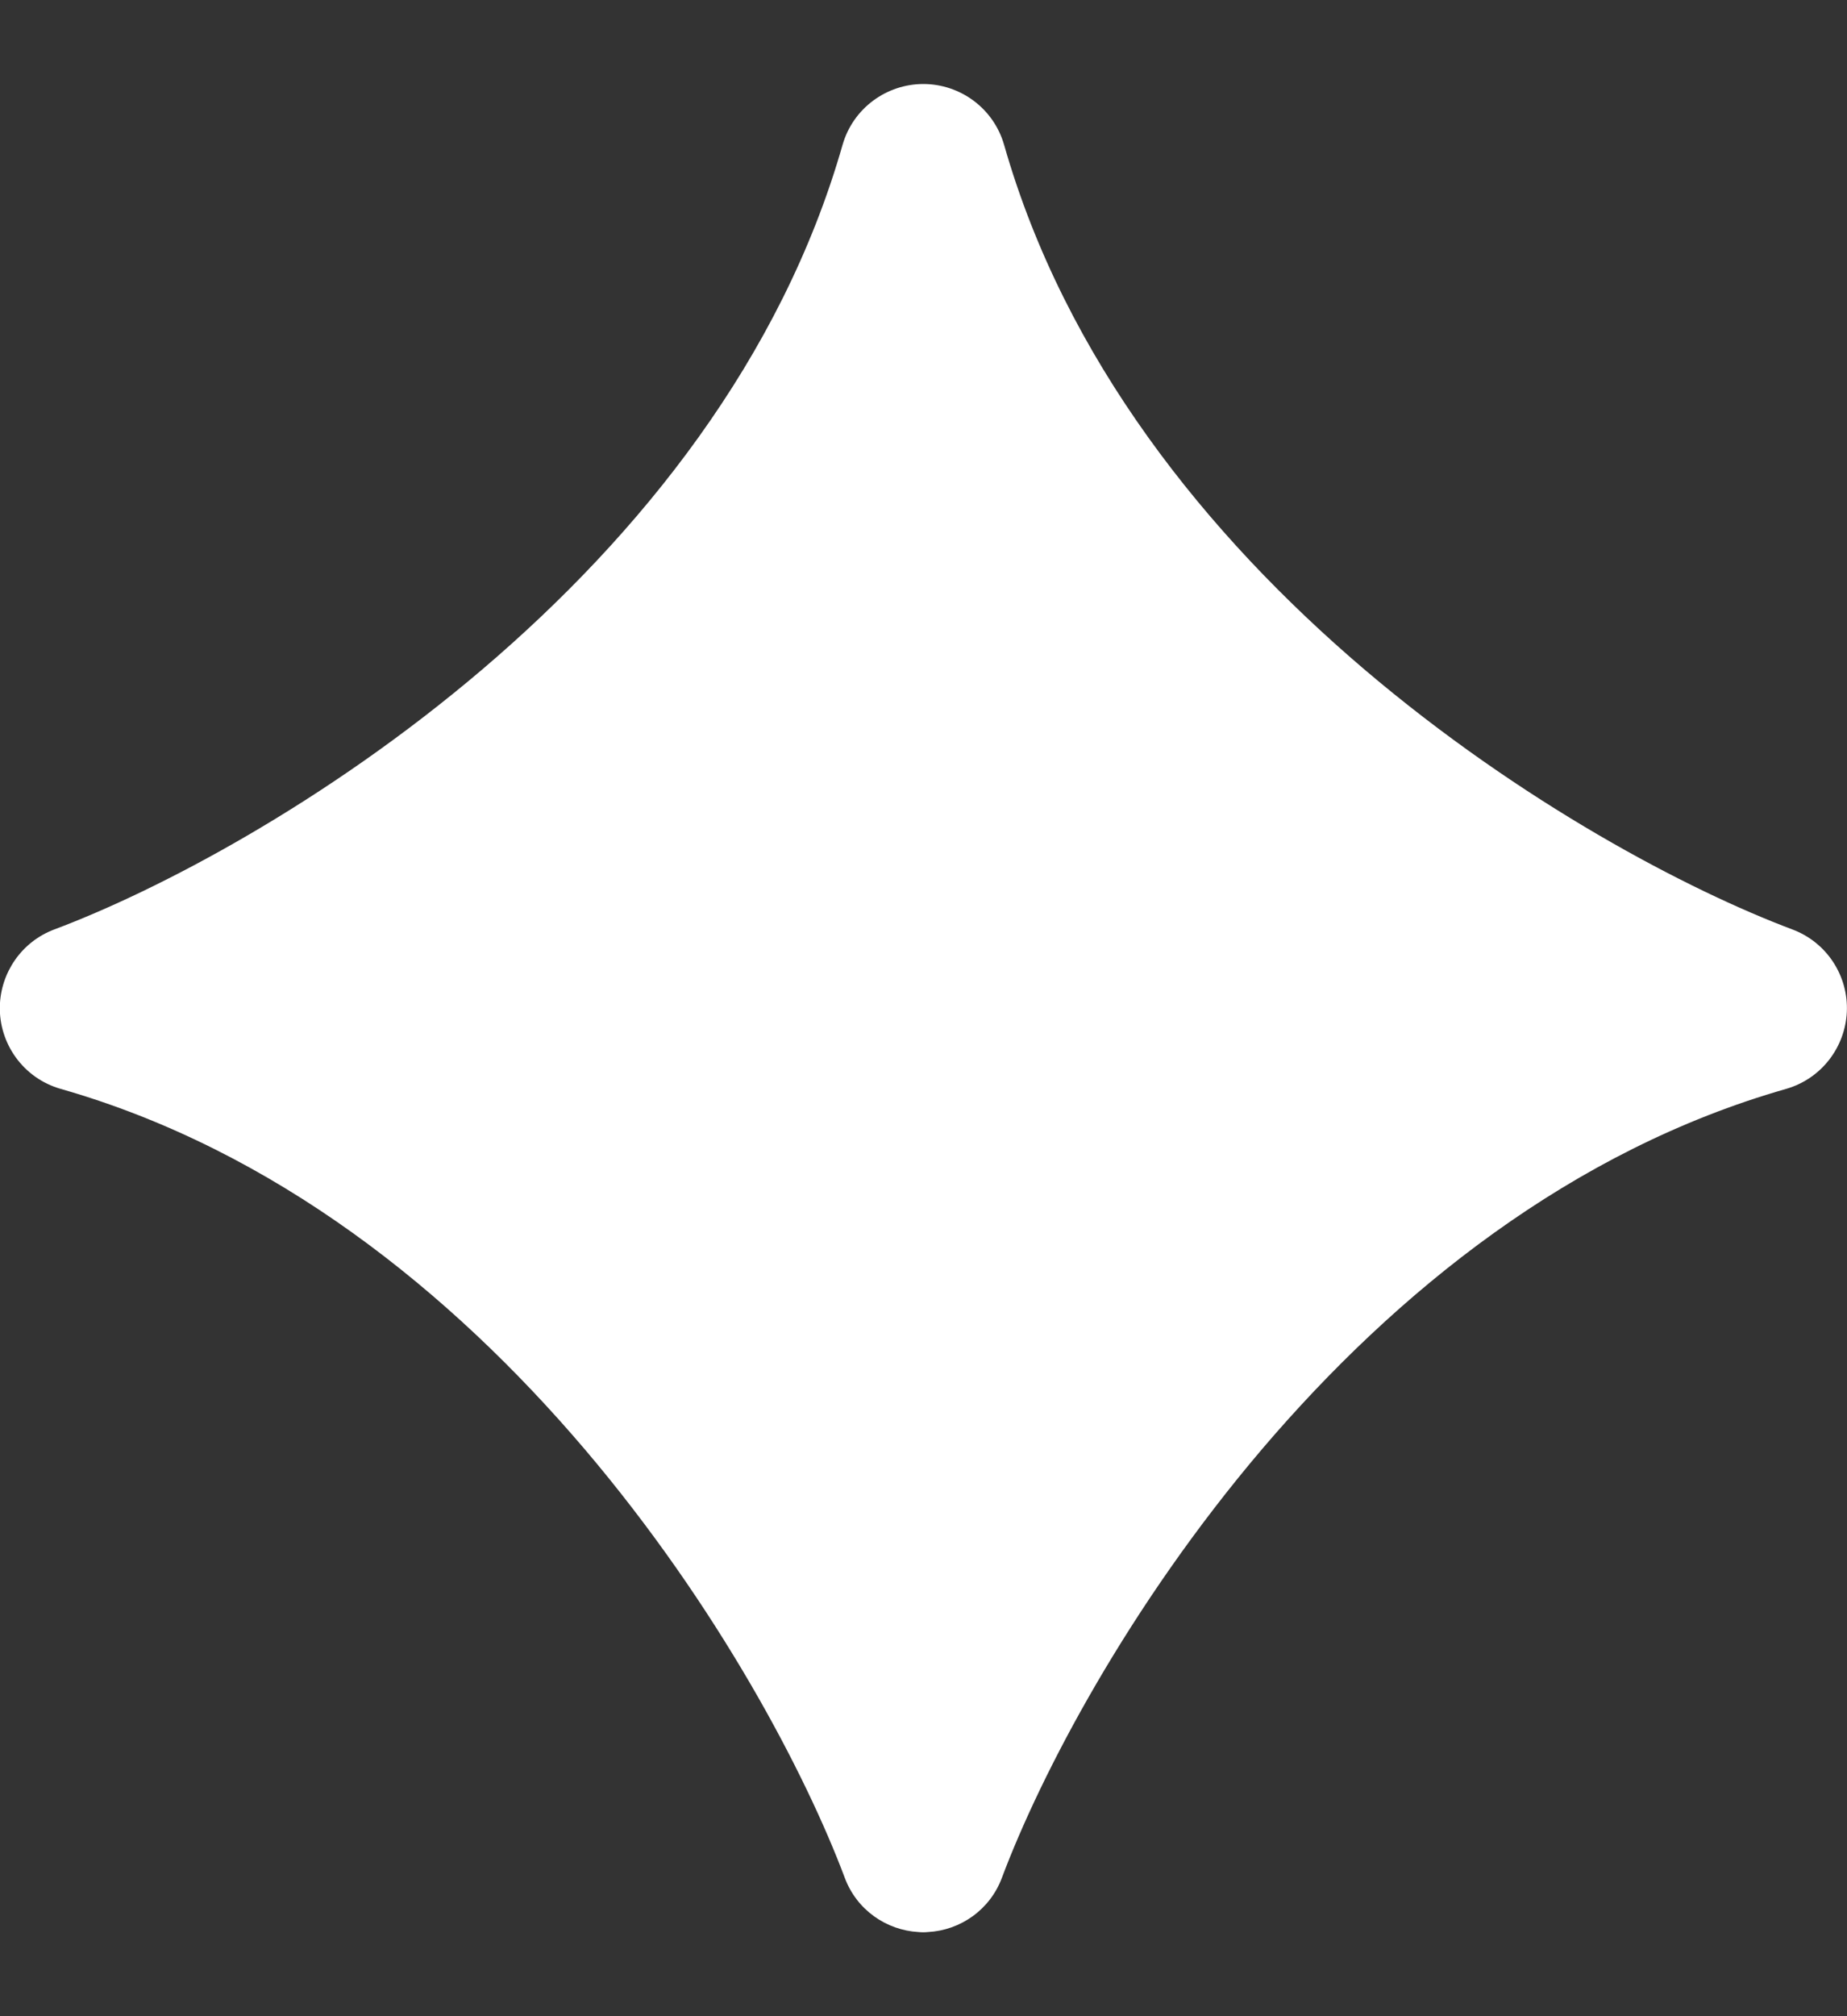 <svg width="11" height="12" viewBox="0 0 11 12" fill="none" xmlns="http://www.w3.org/2000/svg">
<rect x="0" y="0" width="11" height="12" fill="#333333" stroke="none"/>
<path fill-rule="evenodd" clip-rule="evenodd" d="M10.637 6.481C10.849 6.42 10.989 6.232 10.999 6.023C11.009 5.812 10.883 5.61 10.675 5.532C10.06 5.301 9.061 4.78 8.123 3.982C7.186 3.184 6.344 2.137 5.98 0.862C5.917 0.643 5.717 0.5 5.499 0.5C5.281 0.5 5.081 0.643 5.018 0.862C4.654 2.137 3.812 3.184 2.875 3.982C1.938 4.78 0.939 5.301 0.323 5.532C0.127 5.606 0.004 5.79 -0.001 5.989C-0.006 6.211 0.138 6.417 0.362 6.481C1.636 6.845 2.683 7.687 3.481 8.624C4.279 9.562 4.8 10.561 5.031 11.176C5.102 11.367 5.278 11.488 5.469 11.499C5.489 11.501 5.508 11.501 5.527 11.499C5.719 11.489 5.896 11.367 5.967 11.176C6.198 10.561 6.719 9.562 7.517 8.624C8.316 7.687 9.362 6.845 10.637 6.481Z" fill="white"/>
</svg>
